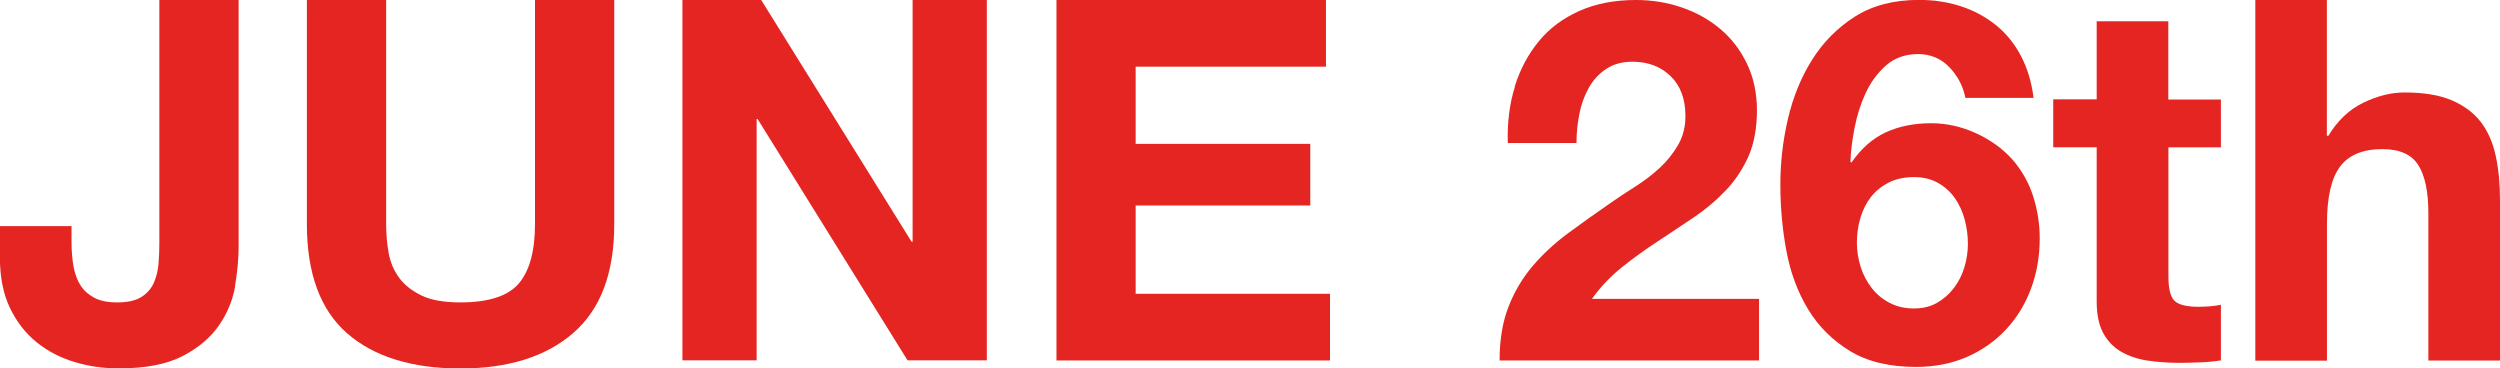 <?xml version="1.0" encoding="UTF-8"?>
<svg id="Laag_2" data-name="Laag 2" xmlns="http://www.w3.org/2000/svg" viewBox="0 0 251.97 37.14">
  <defs>
    <style>
      .cls-1 {
        fill: #e52521;
      }
    </style>
  </defs>
  <g id="Laag_1-2" data-name="Laag 1">
    <g>
      <path class="cls-1" d="m23.71,28.79c-.24,1.42-.78,2.76-1.63,3.99-.85,1.24-2.07,2.27-3.66,3.1-1.59.83-3.75,1.25-6.46,1.25-1.53,0-3-.21-4.43-.64-1.42-.42-2.7-1.08-3.82-1.98-1.12-.9-2.02-2.05-2.7-3.46-.68-1.41-1.02-3.11-1.02-5.11v-3.15h7.22v1.63c0,.88.07,1.7.2,2.44.14.75.37,1.38.71,1.91.34.53.81.94,1.4,1.25.59.31,1.36.46,2.31.46,1.05,0,1.86-.19,2.44-.56.58-.37.99-.86,1.25-1.45.25-.59.41-1.24.46-1.93.05-.69.08-1.36.08-2.01V0h7.99v24.88c0,1.19-.12,2.49-.36,3.92Z"/>
      <path class="cls-1" d="m57.79,33.55c-2.75,2.39-6.55,3.59-11.4,3.59s-8.72-1.19-11.42-3.56c-2.7-2.37-4.04-6.04-4.04-10.99V0h7.99v22.59c0,.98.08,1.95.25,2.9.17.95.53,1.79,1.07,2.52.54.73,1.3,1.32,2.26,1.78s2.26.69,3.89.69c2.85,0,4.82-.64,5.9-1.91,1.08-1.27,1.63-3.26,1.63-5.98V0h7.99v22.59c0,4.92-1.37,8.57-4.12,10.96Z"/>
      <path class="cls-1" d="m76.72,0l15.16,24.37h.1V0h7.48v36.32h-7.99l-15.11-24.32h-.1v24.32h-7.48V0h7.94Z"/>
      <path class="cls-1" d="m133.64,0v6.72h-19.18v7.78h17.6v6.21h-17.6v8.9h19.59v6.72h-27.57V0h27.17Z"/>
      <path class="cls-1" d="m152.67,8.72c.54-1.75,1.36-3.27,2.44-4.58,1.08-1.31,2.45-2.32,4.1-3.05,1.64-.73,3.54-1.09,5.67-1.09,1.63,0,3.18.25,4.65.76,1.48.51,2.77,1.24,3.89,2.19,1.12.95,2.01,2.12,2.67,3.51.66,1.39.99,2.95.99,4.68s-.29,3.34-.86,4.63c-.58,1.29-1.34,2.43-2.29,3.43-.95,1-2.03,1.91-3.23,2.72-1.2.81-2.42,1.62-3.64,2.42-1.22.8-2.41,1.65-3.56,2.57-1.15.92-2.17,1.98-3.05,3.21h16.84v6.21h-26.15c0-2.07.3-3.87.89-5.39.59-1.53,1.4-2.89,2.42-4.1,1.02-1.2,2.21-2.31,3.59-3.33s2.82-2.05,4.35-3.1c.78-.54,1.61-1.09,2.49-1.65.88-.56,1.69-1.18,2.42-1.86.73-.68,1.34-1.44,1.83-2.29.49-.85.74-1.81.74-2.9,0-1.73-.5-3.08-1.5-4.04-1-.97-2.28-1.45-3.84-1.45-1.05,0-1.94.25-2.67.74-.73.49-1.31,1.14-1.75,1.93-.44.8-.76,1.68-.94,2.65-.19.97-.28,1.92-.28,2.87h-6.92c-.07-2.03.17-3.92.71-5.67Z"/>
      <path class="cls-1" d="m196.47,6.77c-.85-.88-1.9-1.32-3.15-1.32s-2.37.38-3.23,1.14c-.86.76-1.55,1.7-2.06,2.8-.51,1.1-.88,2.28-1.12,3.54-.24,1.25-.37,2.37-.41,3.36l.1.1c.98-1.42,2.14-2.44,3.46-3.05,1.32-.61,2.85-.92,4.58-.92,1.53,0,3.02.33,4.48.99,1.46.66,2.7,1.55,3.71,2.67.95,1.09,1.64,2.32,2.09,3.71.44,1.39.66,2.8.66,4.22,0,1.83-.3,3.54-.89,5.11-.59,1.58-1.44,2.95-2.54,4.12-1.1,1.17-2.42,2.09-3.94,2.75-1.53.66-3.22.99-5.09.99-2.68,0-4.9-.53-6.66-1.6-1.76-1.07-3.17-2.47-4.22-4.2-1.05-1.73-1.78-3.69-2.19-5.88-.41-2.19-.61-4.42-.61-6.69s.25-4.41.76-6.61c.51-2.2,1.32-4.2,2.44-5.98,1.12-1.78,2.56-3.23,4.32-4.35,1.76-1.12,3.92-1.68,6.46-1.68,1.53,0,2.95.22,4.27.66,1.32.44,2.49,1.08,3.51,1.91s1.85,1.86,2.49,3.08c.64,1.22,1.07,2.63,1.27,4.22h-6.87c-.24-1.19-.78-2.22-1.63-3.1Zm-6.08,11.62c-.73.36-1.33.84-1.81,1.45-.48.61-.83,1.31-1.07,2.11-.24.8-.36,1.64-.36,2.52,0,.81.13,1.62.38,2.42.25.8.63,1.51,1.12,2.14.49.63,1.09,1.13,1.81,1.5.71.37,1.53.56,2.44.56s1.65-.19,2.31-.56c.66-.37,1.23-.87,1.7-1.48.47-.61.83-1.31,1.07-2.09.24-.78.36-1.58.36-2.39s-.11-1.67-.33-2.47c-.22-.8-.55-1.51-.99-2.14-.44-.63-1.01-1.14-1.7-1.53-.7-.39-1.5-.58-2.42-.58s-1.79.18-2.52.53Z"/>
      <path class="cls-1" d="m223.84,10.02v4.83h-5.29v13.02c0,1.22.2,2.03.61,2.44.41.41,1.22.61,2.44.61.41,0,.8-.02,1.17-.05.37-.03.73-.08,1.07-.15v5.6c-.61.1-1.29.17-2.03.2-.75.03-1.48.05-2.19.05-1.12,0-2.18-.08-3.18-.23-1-.15-1.88-.45-2.65-.89-.76-.44-1.37-1.07-1.81-1.88-.44-.81-.66-1.88-.66-3.21v-15.52h-4.38v-4.83h4.38V2.14h7.22v7.89h5.29Z"/>
      <path class="cls-1" d="m234.52,0v13.69h.15c.92-1.53,2.09-2.64,3.51-3.33,1.42-.69,2.81-1.04,4.17-1.04,1.93,0,3.52.26,4.76.79,1.24.53,2.21,1.26,2.93,2.19.71.93,1.21,2.07,1.5,3.41.29,1.34.43,2.82.43,4.45v16.18h-7.22v-14.85c0-2.17-.34-3.79-1.02-4.86-.68-1.07-1.88-1.6-3.61-1.6-1.97,0-3.39.59-4.27,1.76-.88,1.17-1.32,3.1-1.32,5.77v13.79h-7.22V0h7.22Z"/>
    </g>
  </g>
</svg>